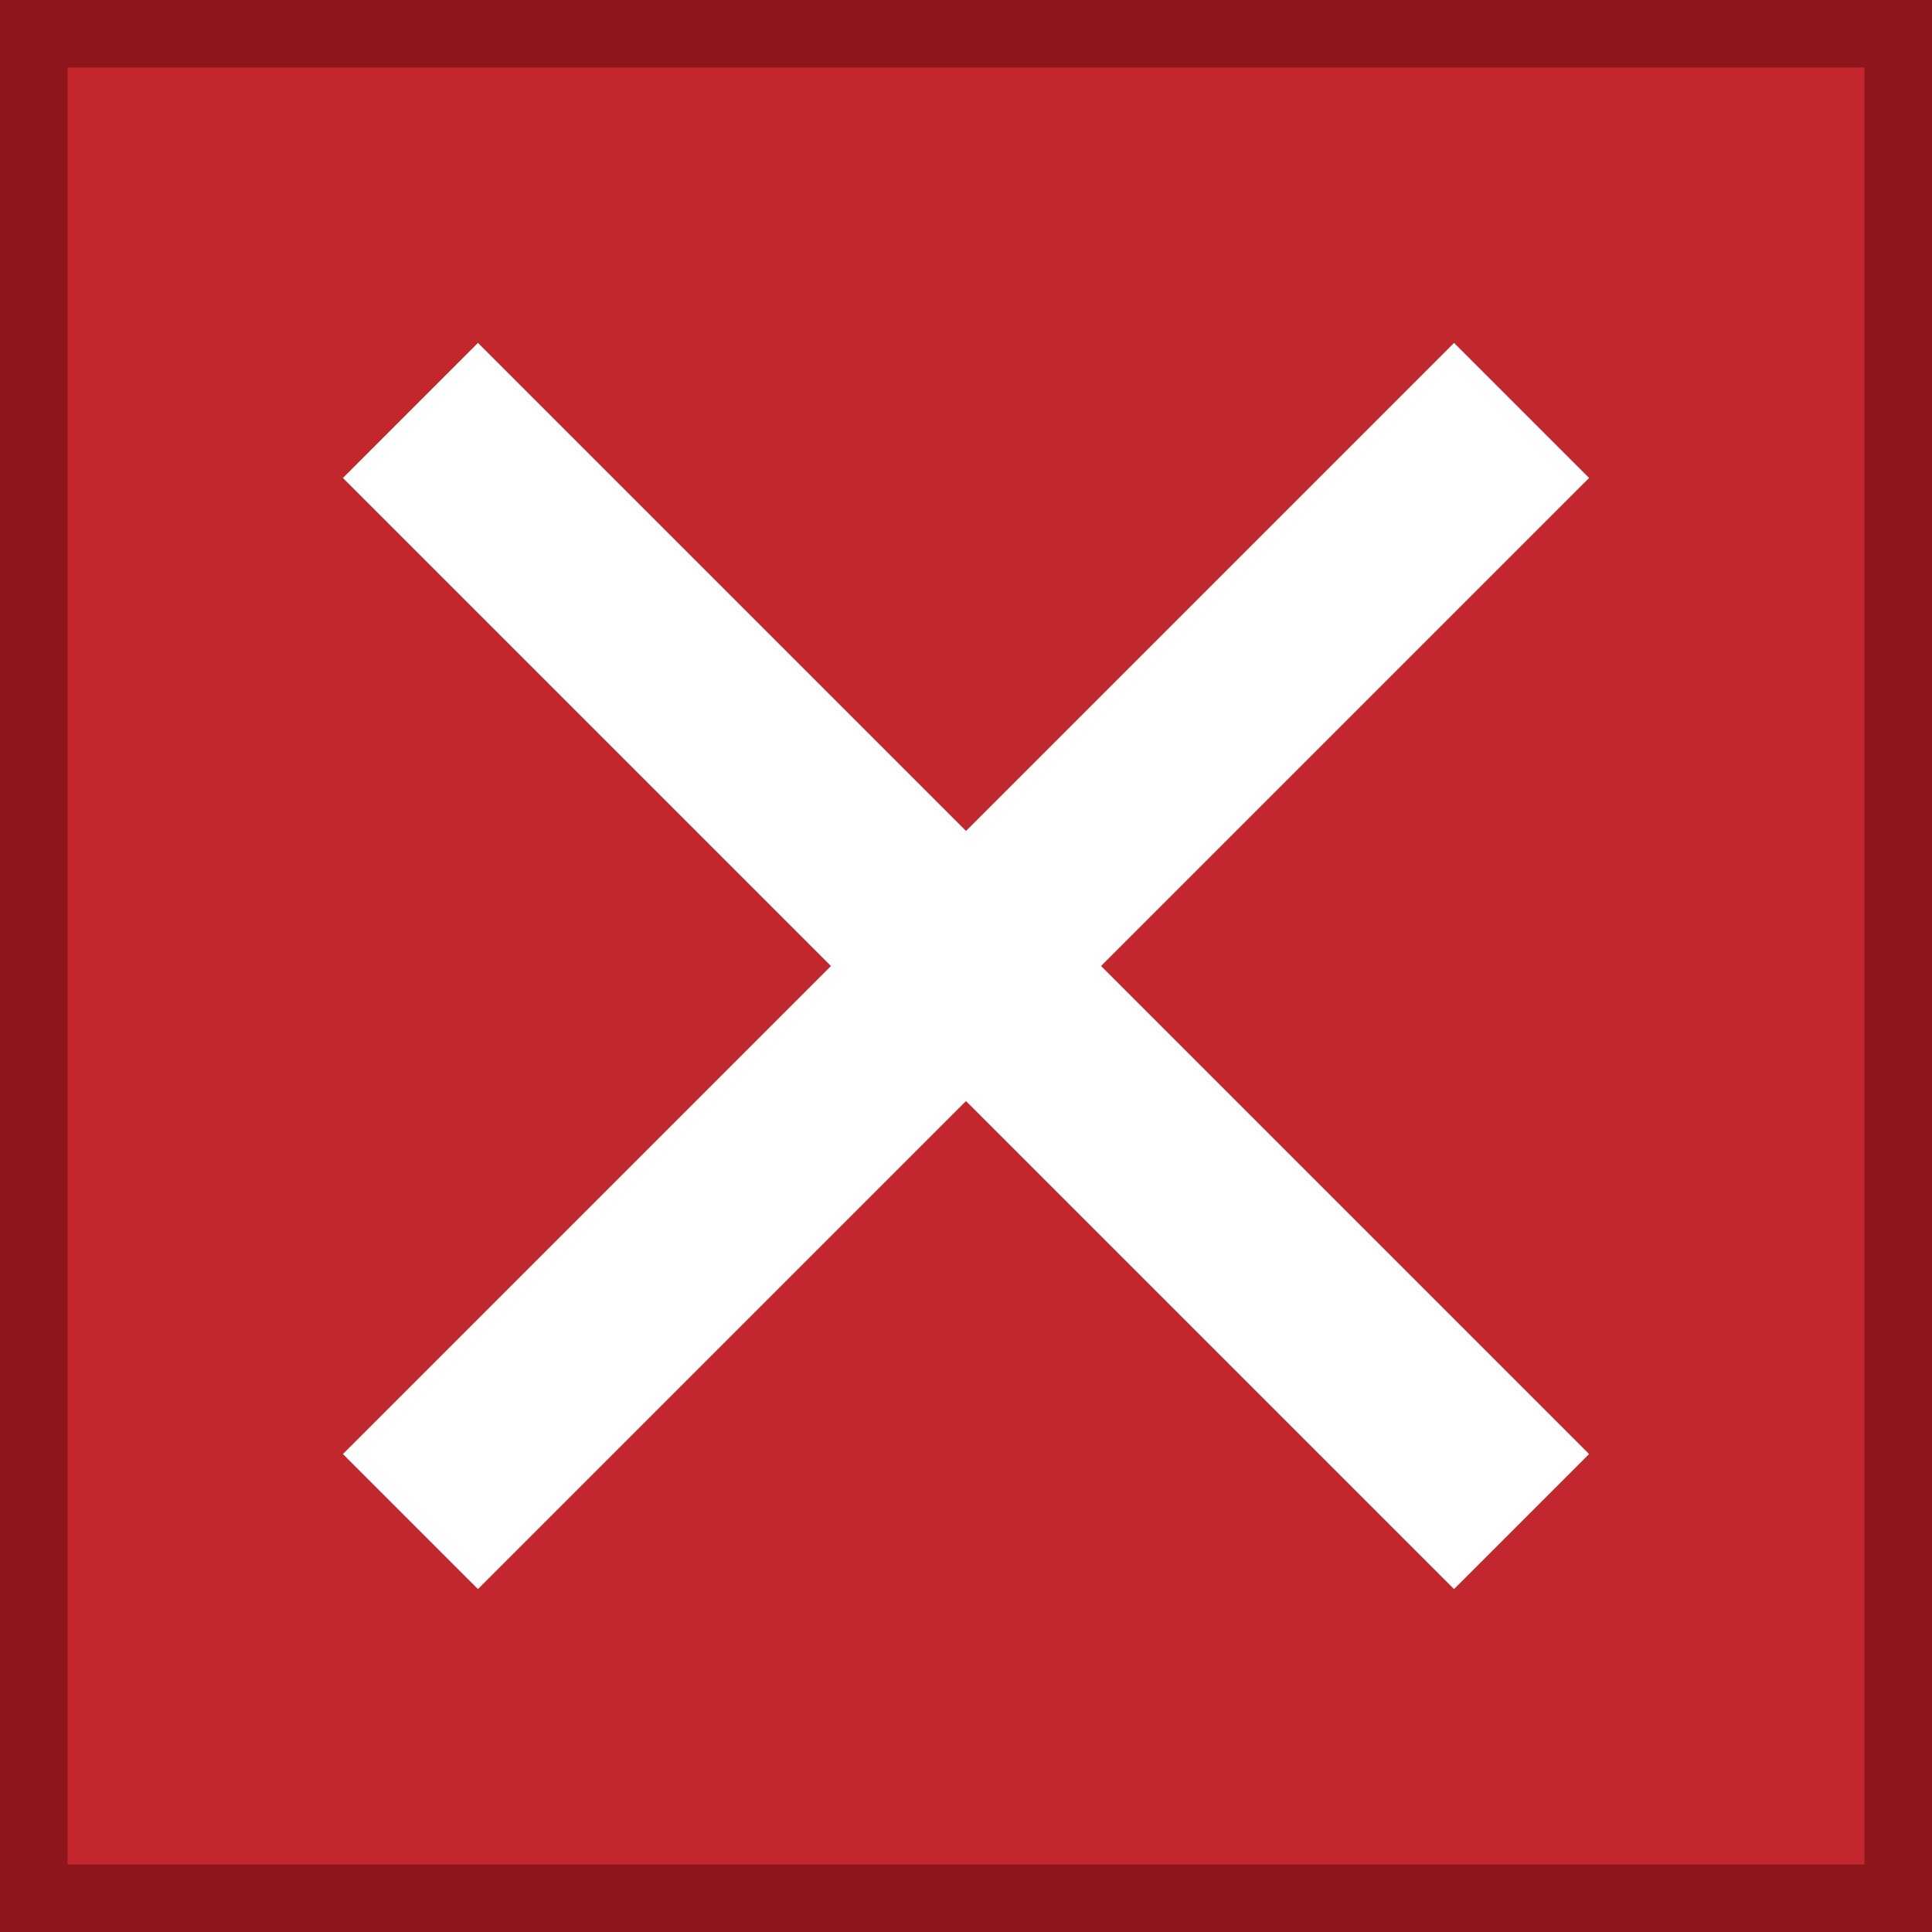 <svg xmlns="http://www.w3.org/2000/svg" viewBox="0 0 28.62 28.62"><rect x="0" y="0" width="28.62" height="28.62" fill="#808080" stroke="none"/><defs><style>.cls-1{fill:#c1272d;stroke:#8c1619;}.cls-1,.cls-2{stroke-miterlimit:10;}.cls-2{fill:none;stroke:#fff;stroke-width:2.83px;}</style></defs><title>del-iconAsset 6</title><g id="Layer_2" data-name="Layer 2"><g id="Layer_1-2" data-name="Layer 1"><rect class="cls-1" x="0.5" y="0.5" width="27.62" height="27.62"/><line class="cls-2" x1="6.08" y1="6.08" x2="22.54" y2="22.54"/><line class="cls-2" x1="22.54" y1="6.08" x2="6.08" y2="22.54"/></g></g></svg>